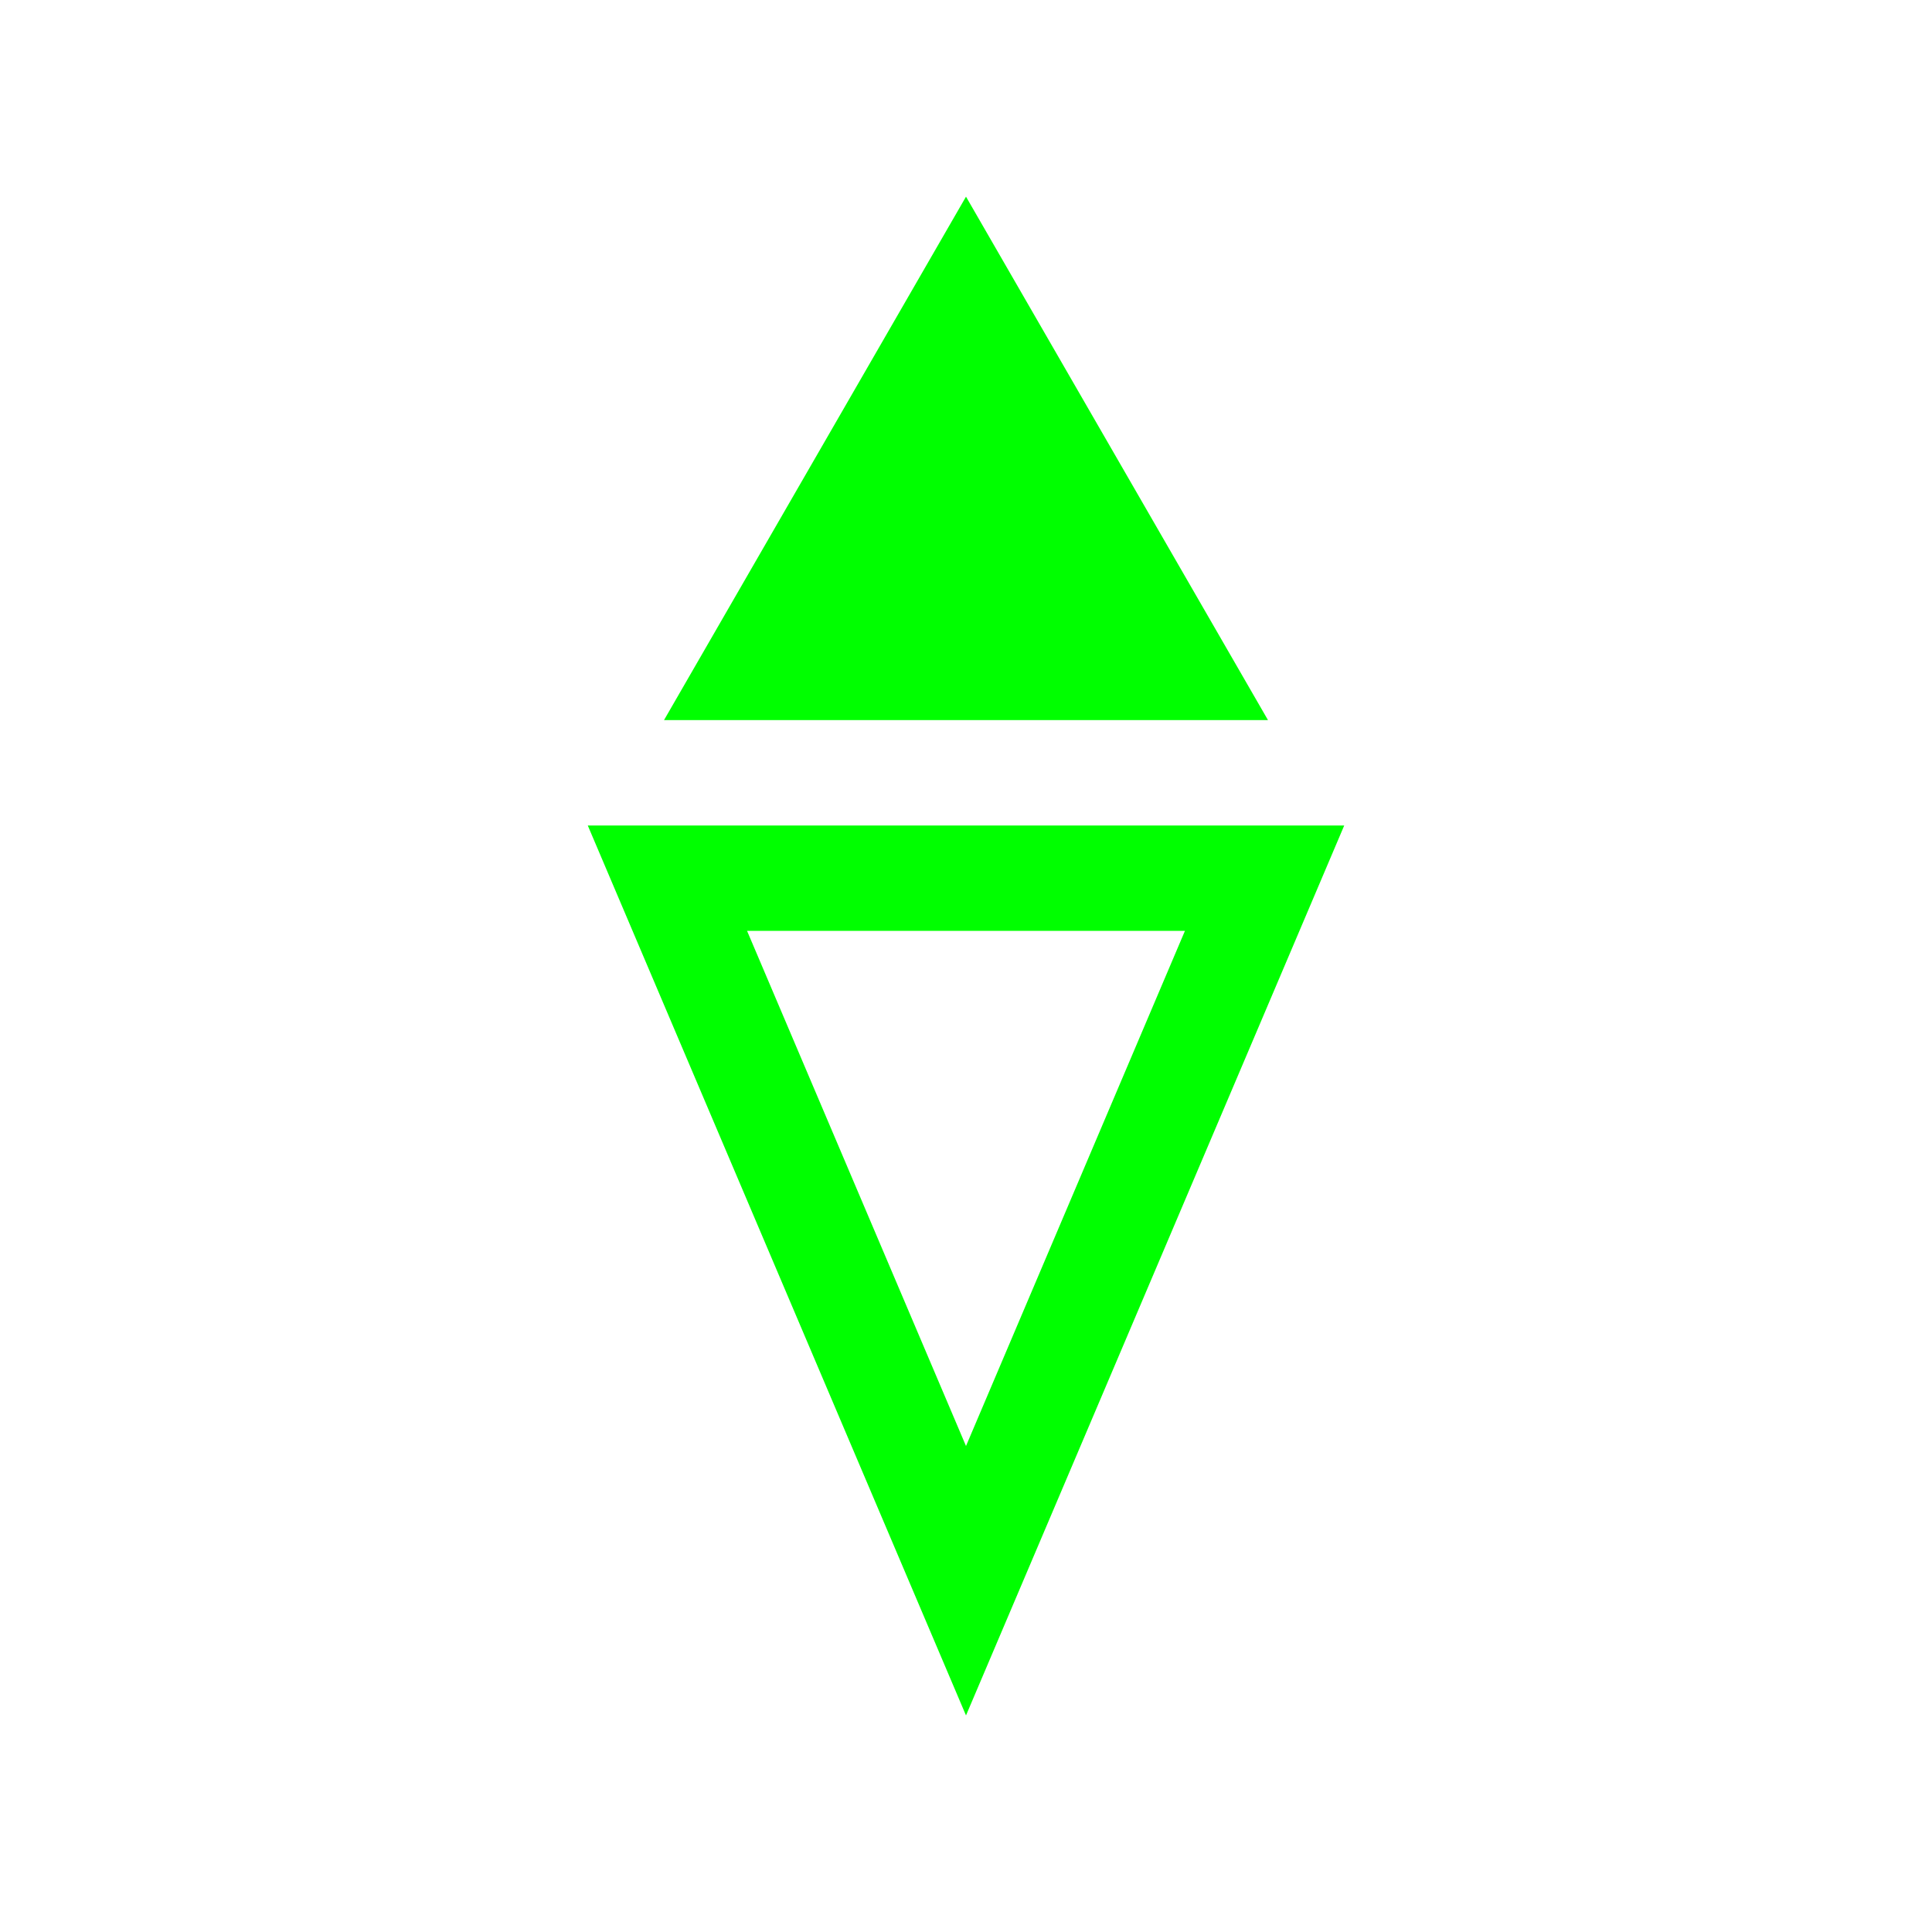 <?xml version="1.0" encoding="UTF-8" standalone="no"?>
<svg
   xmlns:dc="http://purl.org/dc/elements/1.1/"
   xmlns:cc="http://creativecommons.org/ns#"
   xmlns:rdf="http://www.w3.org/1999/02/22-rdf-syntax-ns#"
   xmlns:svg="http://www.w3.org/2000/svg"
   xmlns="http://www.w3.org/2000/svg"
   xmlns:sodipodi="http://sodipodi.sourceforge.net/DTD/sodipodi-0.dtd"
   xmlns:inkscape="http://www.inkscape.org/namespaces/inkscape"
   version="1.1"
   width="55"
   height="55"
   viewBox="-27.5 -27.5 55 55"
   id="svg2"
   inkscape:version="0.48.3.1 r9886"
   sodipodi:docname="WeatherSymbol_WMO_Hail_Shower.svg">
  <defs
     id="defs14" />
  <sodipodi:namedview
     pagecolor="#ffffff"
     bordercolor="#666666"
     borderopacity="1"
     objecttolerance="10"
     gridtolerance="10"
     guidetolerance="10"
     inkscape:pageopacity="0"
     inkscape:pageshadow="2"
     inkscape:window-width="640"
     inkscape:window-height="480"
     id="namedview12"
     showgrid="false"
     inkscape:zoom="4.2909091"
     inkscape:cx="27.5"
     inkscape:cy="27.5"
     inkscape:window-x="0"
     inkscape:window-y="0"
     inkscape:window-maximized="0"
     inkscape:current-layer="svg2" />
  <title
     id="title3">Present weather additional phenomenon: Precipitation of hail</title>
  <desc
     id="desc5">WMO international weather symbol: Present weather additional phenomenon: Precipitation of hail: Shower(s), at the station during the preceding hour but not at the time of observation, of snow or hail or small hail or snow pellets, with or without rain; or precipitation, at the station at the time of observation; either snow with rain or drizzle, or showery precipitation of hail, small hail or snow pellets; or with current or recent thunderstorm</desc>
  <path
     inkscape:connector-curvature="0"
     style="fill:#00ff00;stroke:#00ff00;stroke-width:3;stroke-opacity:1;fill-opacity:1"
     id="path6"
     d="M -6,-8.5 H 6 L 0,-18.9 z" />
  <path
     inkscape:connector-curvature="0"
     style="fill:none;stroke:#00ff00;stroke-width:3;stroke-opacity:1"
     id="path8"
     d="M 0,-2.5 H 8.5 L 0,17.5 -8.5,-2.5 z" />
</svg>
